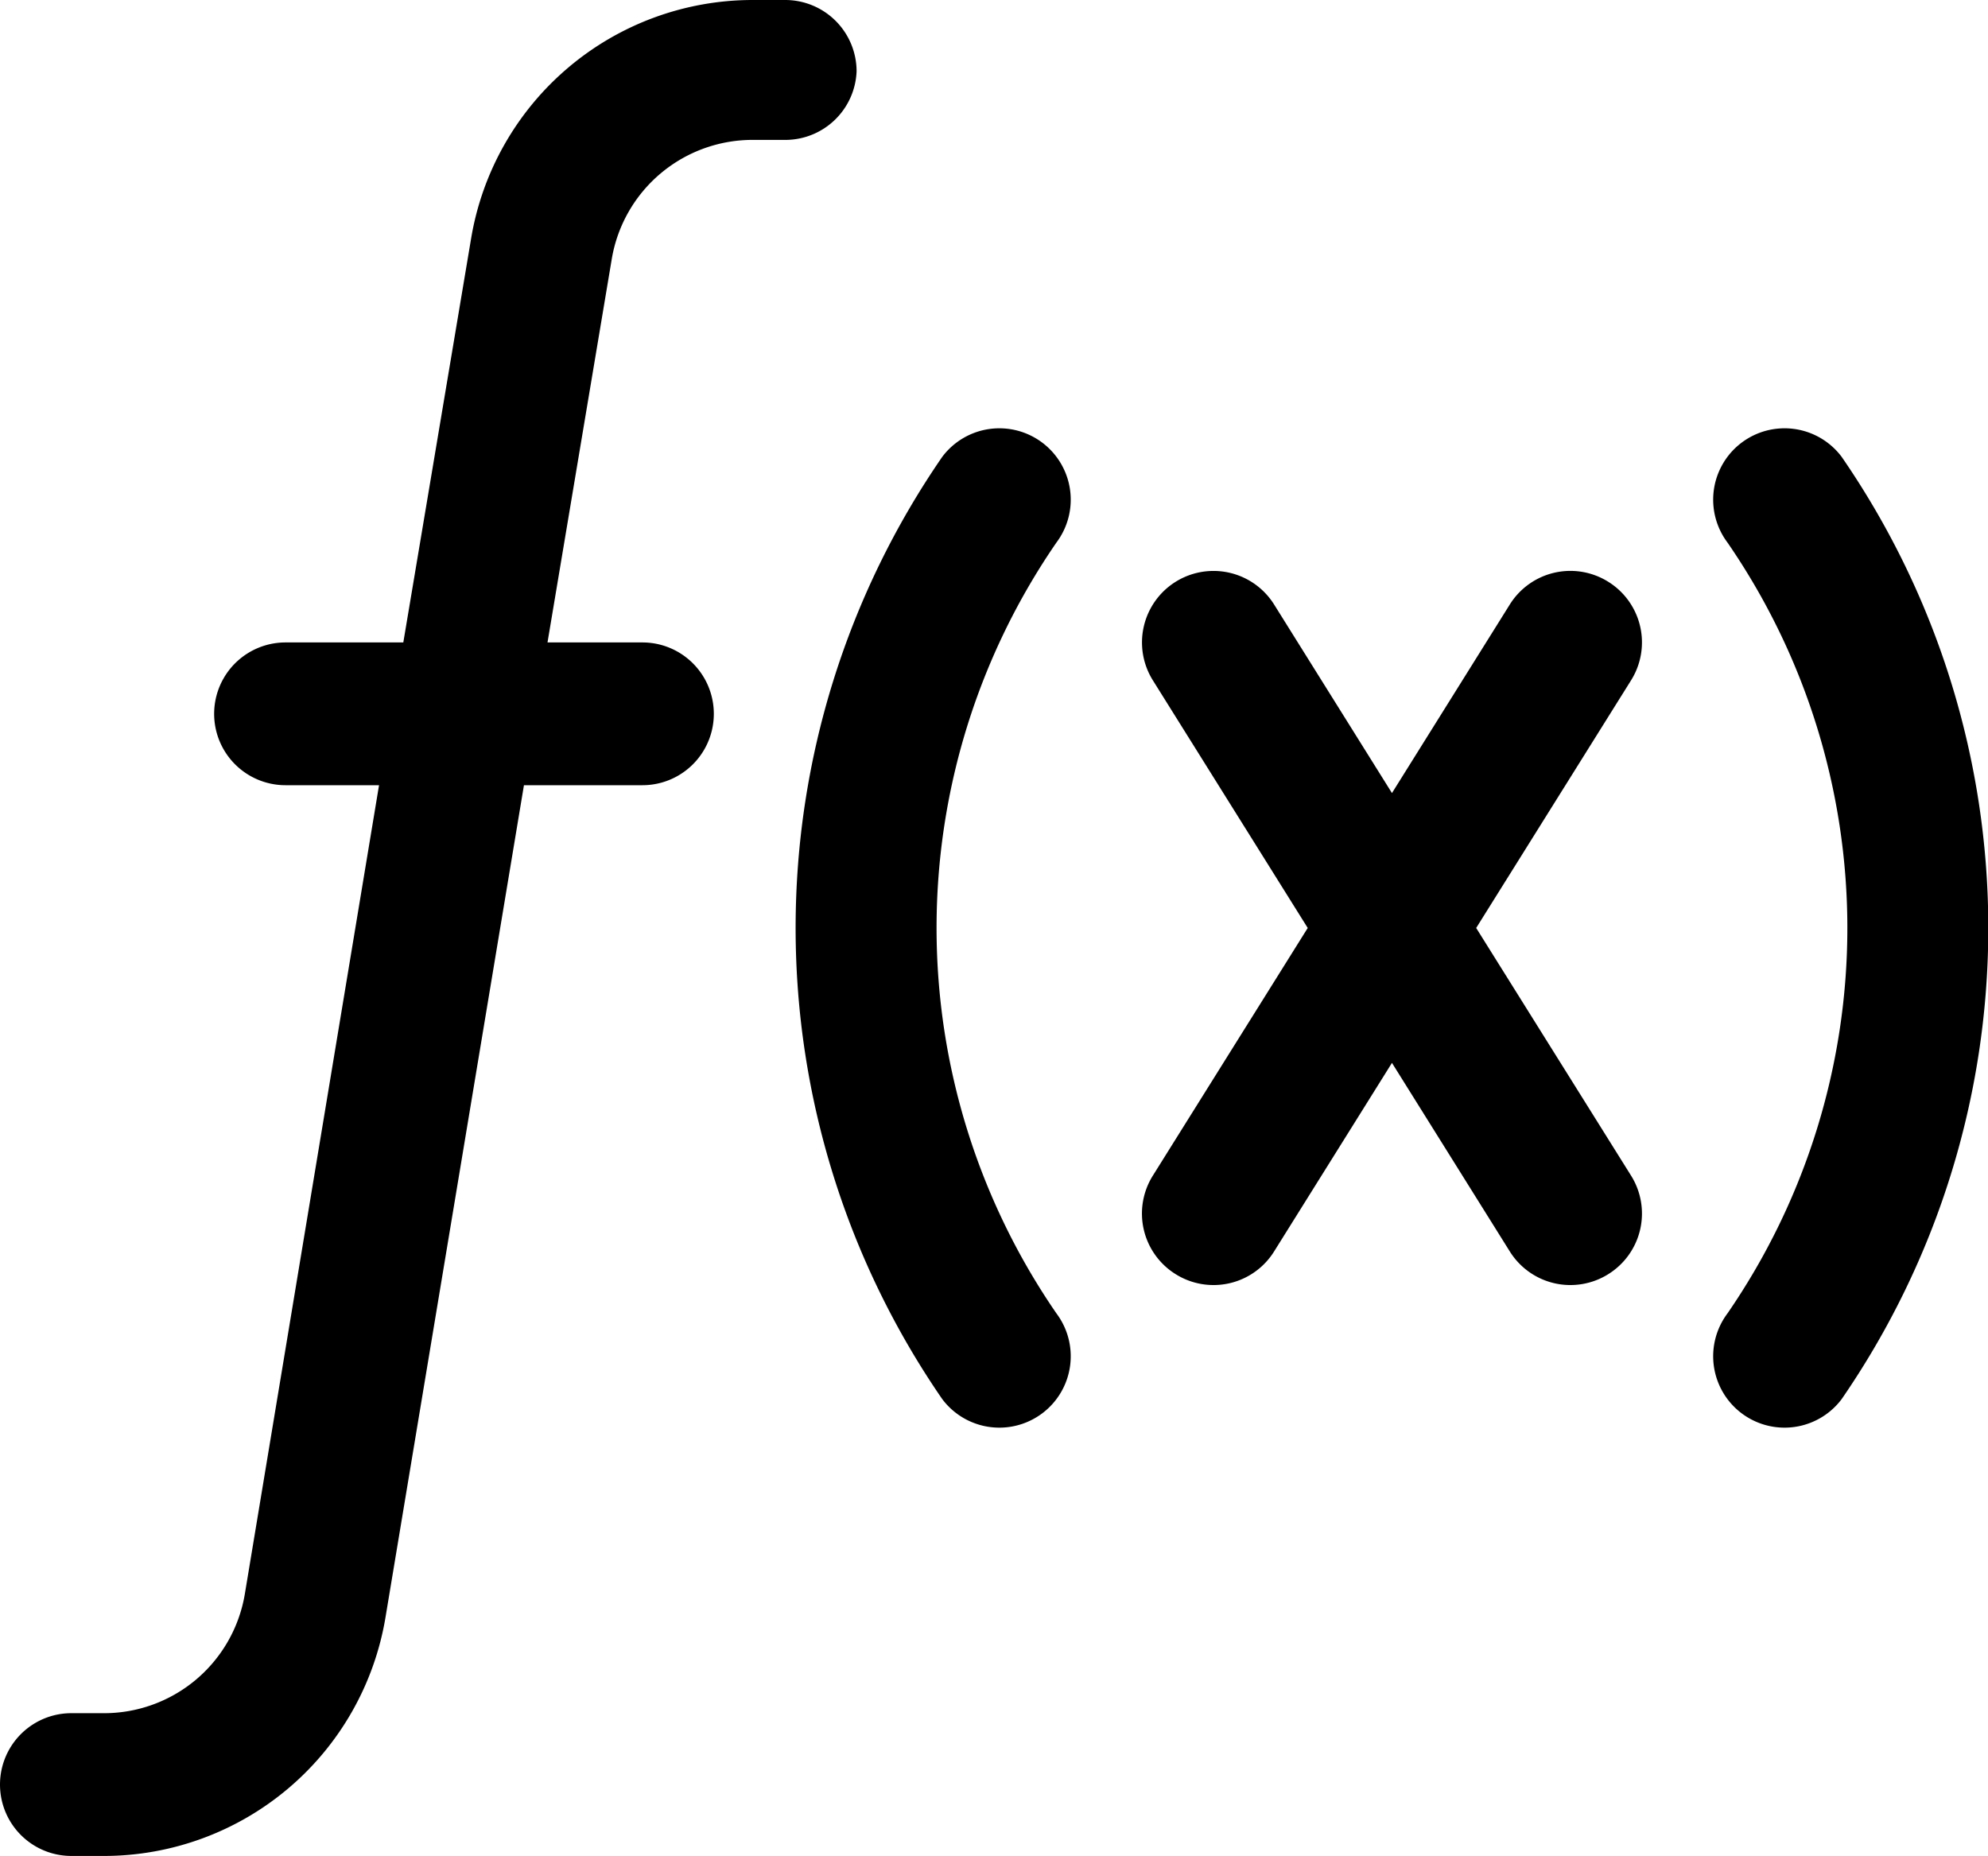 <svg xmlns="http://www.w3.org/2000/svg" data-name="Layer 1" x="0px" y="0px" viewBox="2 3 27.85 26">
    <path d="M14,4a1,1,0,0,0-1-1h-.46A4,4,0,0,0,8.6,6.34L7.65,12H6a1,1,0,0,0,0,2H7.31L5.43,25.33a2,2,0,0,1-2,1.67H3a1,1,0,0,0,0,2h.46A4,4,0,0,0,7.4,25.66L9.34,14H11a1,1,0,0,0,0-2H9.67l.9-5.37a2,2,0,0,1,2-1.67H13A1,1,0,0,0,14,4Z"></path>
    <path d="M24.53,11.15a1,1,0,0,0-1.38.32L21.5,14.11l-1.65-2.64a1,1,0,0,0-1.7,1.06L20.32,16l-2.17,3.47a1,1,0,0,0,.32,1.38,1,1,0,0,0,1.38-.32l1.65-2.64,1.65,2.64a1,1,0,0,0,1.38.32,1,1,0,0,0,.32-1.38L22.68,16l2.17-3.47A1,1,0,0,0,24.53,11.15Z"></path>
    <path d="M16.6,9.2a1,1,0,0,0-1.4.2,11.63,11.63,0,0,0,0,13.2,1,1,0,0,0,.8.4,1,1,0,0,0,.6-.2,1,1,0,0,0,.2-1.4,9.52,9.52,0,0,1,0-10.8A1,1,0,0,0,16.6,9.2Z"></path>
    <path d="M27.8,9.4a1,1,0,0,0-1.6,1.2,9.52,9.52,0,0,1,0,10.8,1,1,0,0,0,.2,1.4,1,1,0,0,0,.6.2,1,1,0,0,0,.8-.4A11.63,11.63,0,0,0,27.8,9.4Z"></path>
</svg>